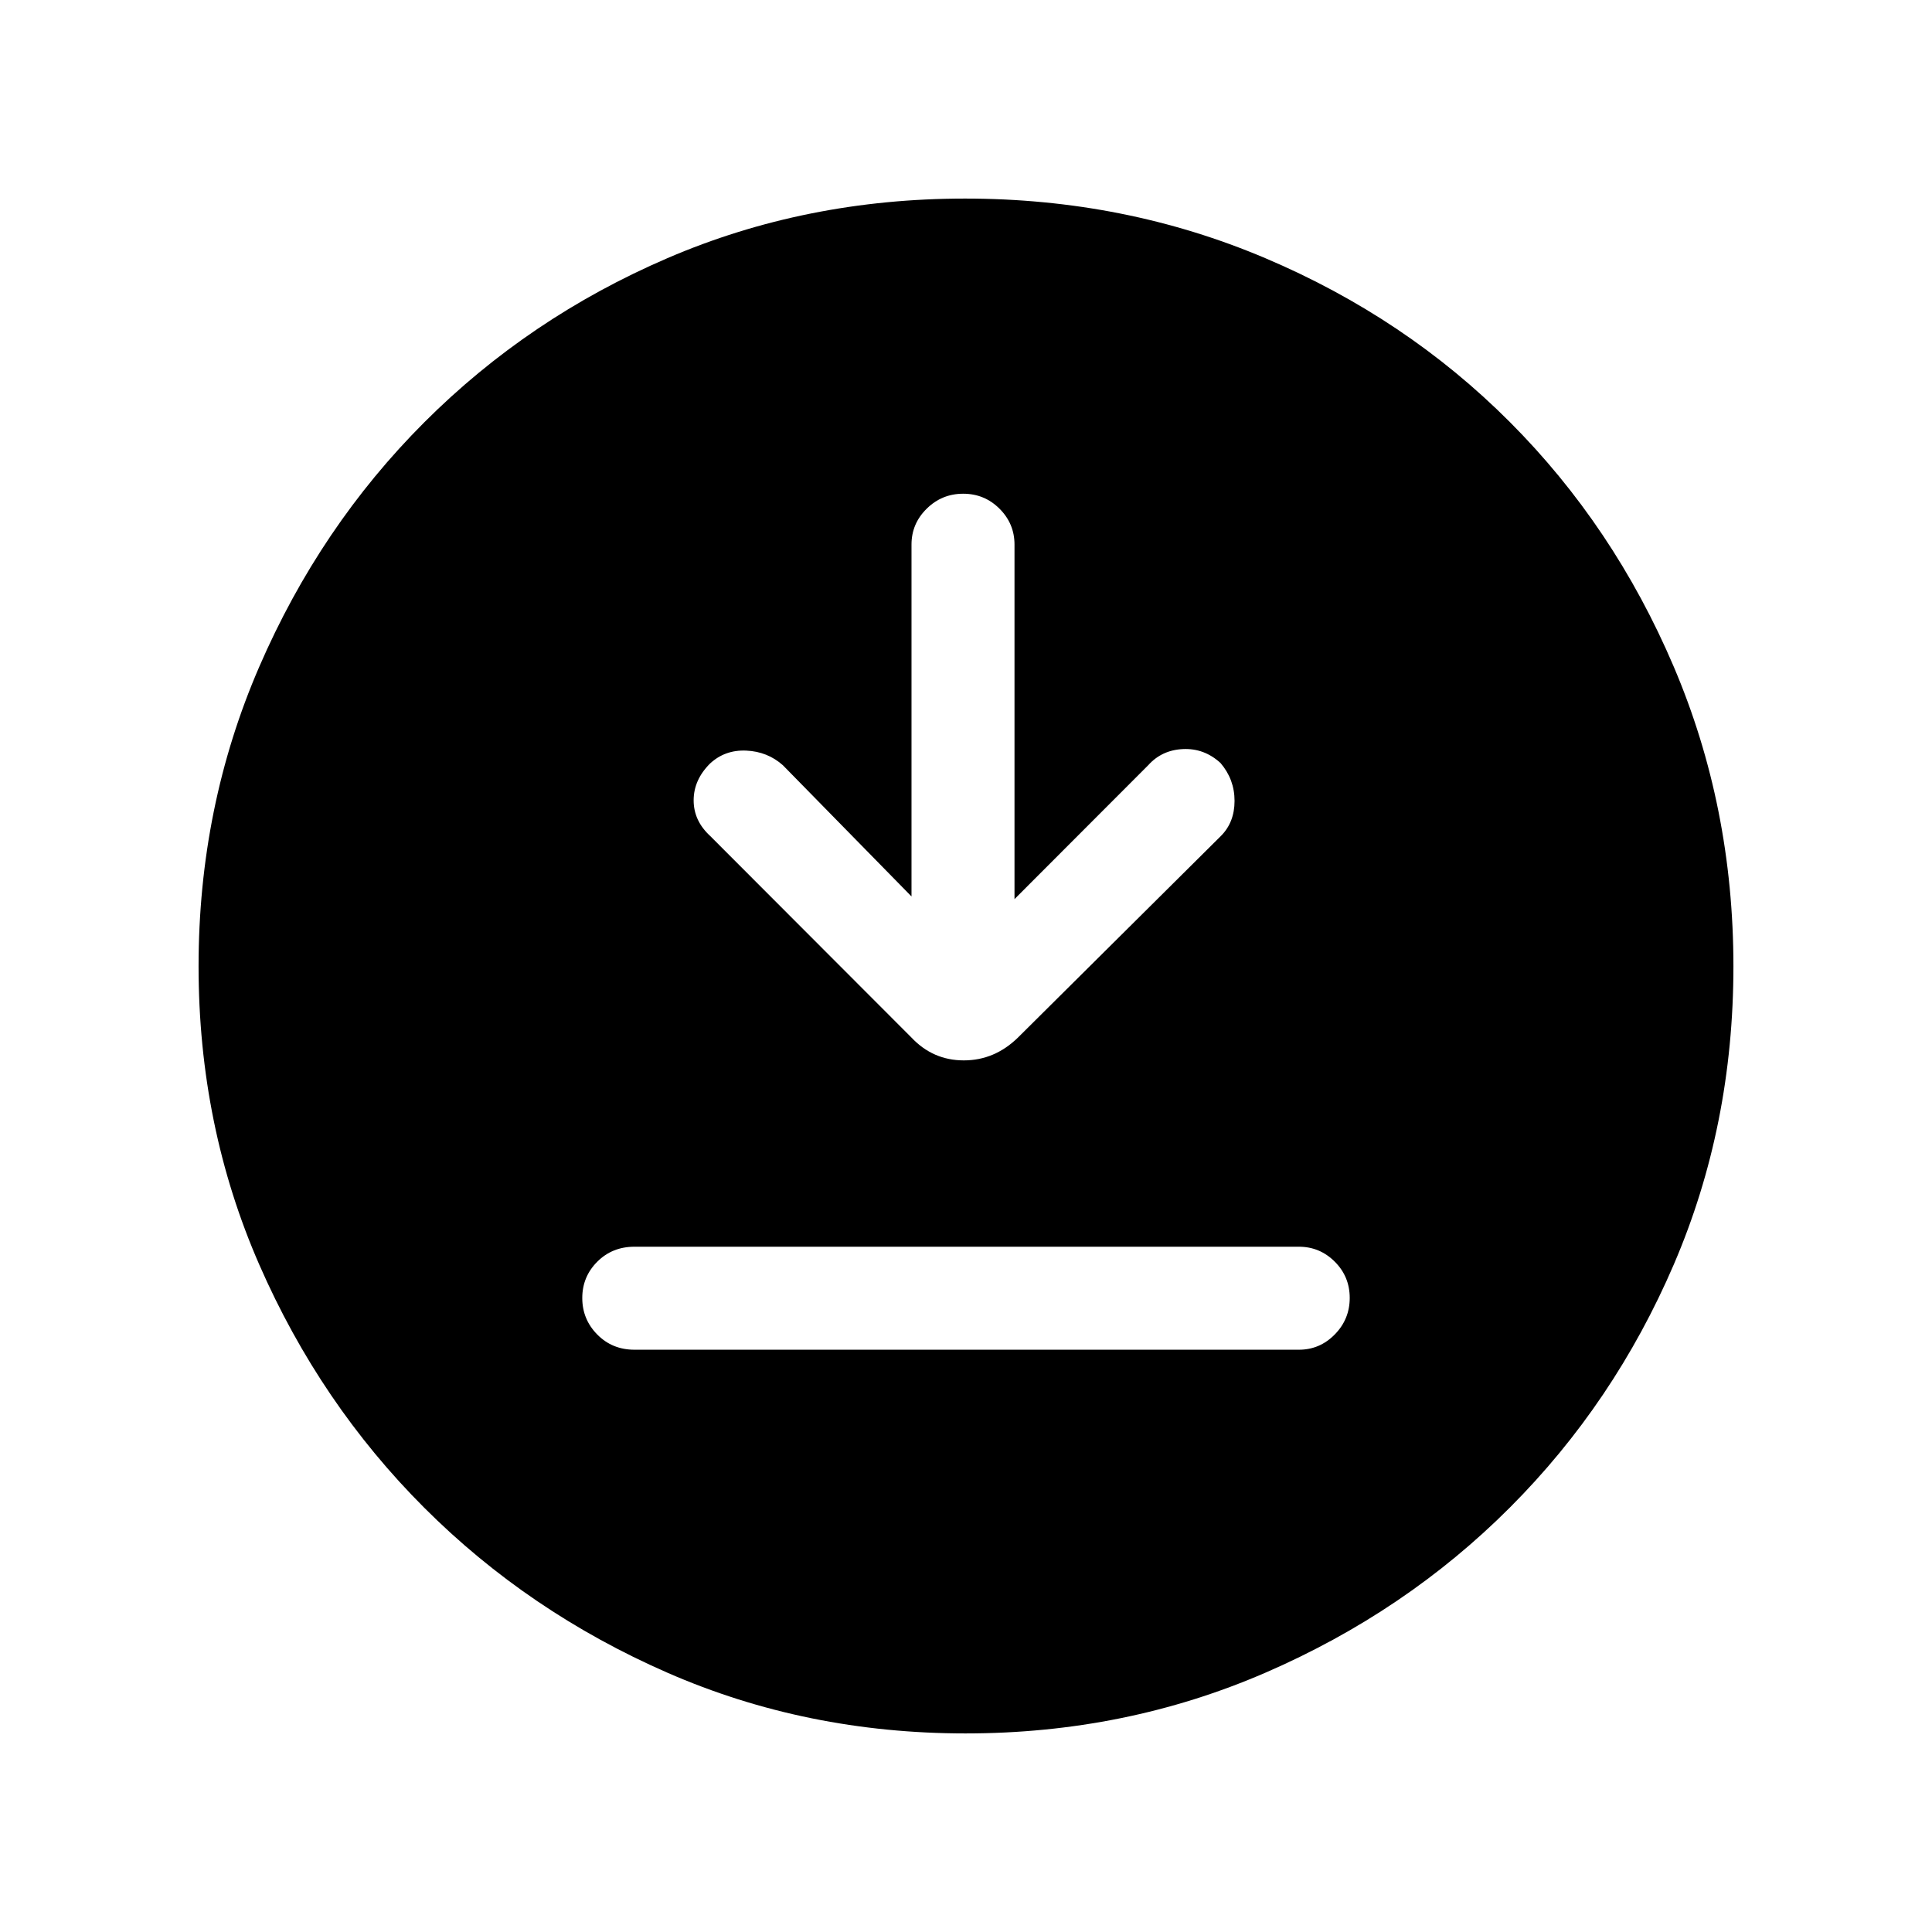 <svg xmlns="http://www.w3.org/2000/svg" height="40" viewBox="0 -960 960 960" width="40"><path d="M315.26-289.33h330.15q10.39 0 17.82-7.58 7.44-7.57 7.44-18.16 0-10.6-7.44-18.02-7.43-7.42-17.82-7.42H315.26q-11.04 0-18.48 7.45-7.45 7.45-7.45 18.04t7.45 18.14q7.44 7.55 18.48 7.55Zm137.66-225.23L389-579.77q-7.63-6.79-18.21-7.26-10.58-.46-18 6.45-8.12 8.12-8.12 18.27 0 10.16 8.23 17.72l99.95 100.1q10.71 11.39 26.05 11.39t26.97-11.39l100.77-100.1q6.8-6.79 6.8-17.46 0-10.67-6.97-18.81-8.06-7.4-18.6-6.93-10.54.46-17.33 8.02l-66.44 66.54v-176.18q0-10.39-7.45-17.82-7.45-7.44-18.04-7.44-10.6 0-18.14 7.44-7.55 7.43-7.55 17.82v174.85Zm26.91 415.89q-79.21 0-148.2-30.17-68.98-30.17-120.77-81.92-51.79-51.75-81.99-120.76-30.2-69-30.2-148.35 0-79.25 30.17-148.86 30.17-69.62 82.04-121.48 51.88-51.86 120.71-81.49 68.83-29.63 147.98-29.63 79.3 0 149.12 29.6 69.82 29.6 121.53 81.42 51.71 51.82 81.41 121.47 29.7 69.65 29.7 149.01 0 79.21-29.6 148.09-29.6 68.87-81.42 120.77-51.82 51.9-121.47 82.1-69.65 30.2-149.01 30.2Z"/></svg>
